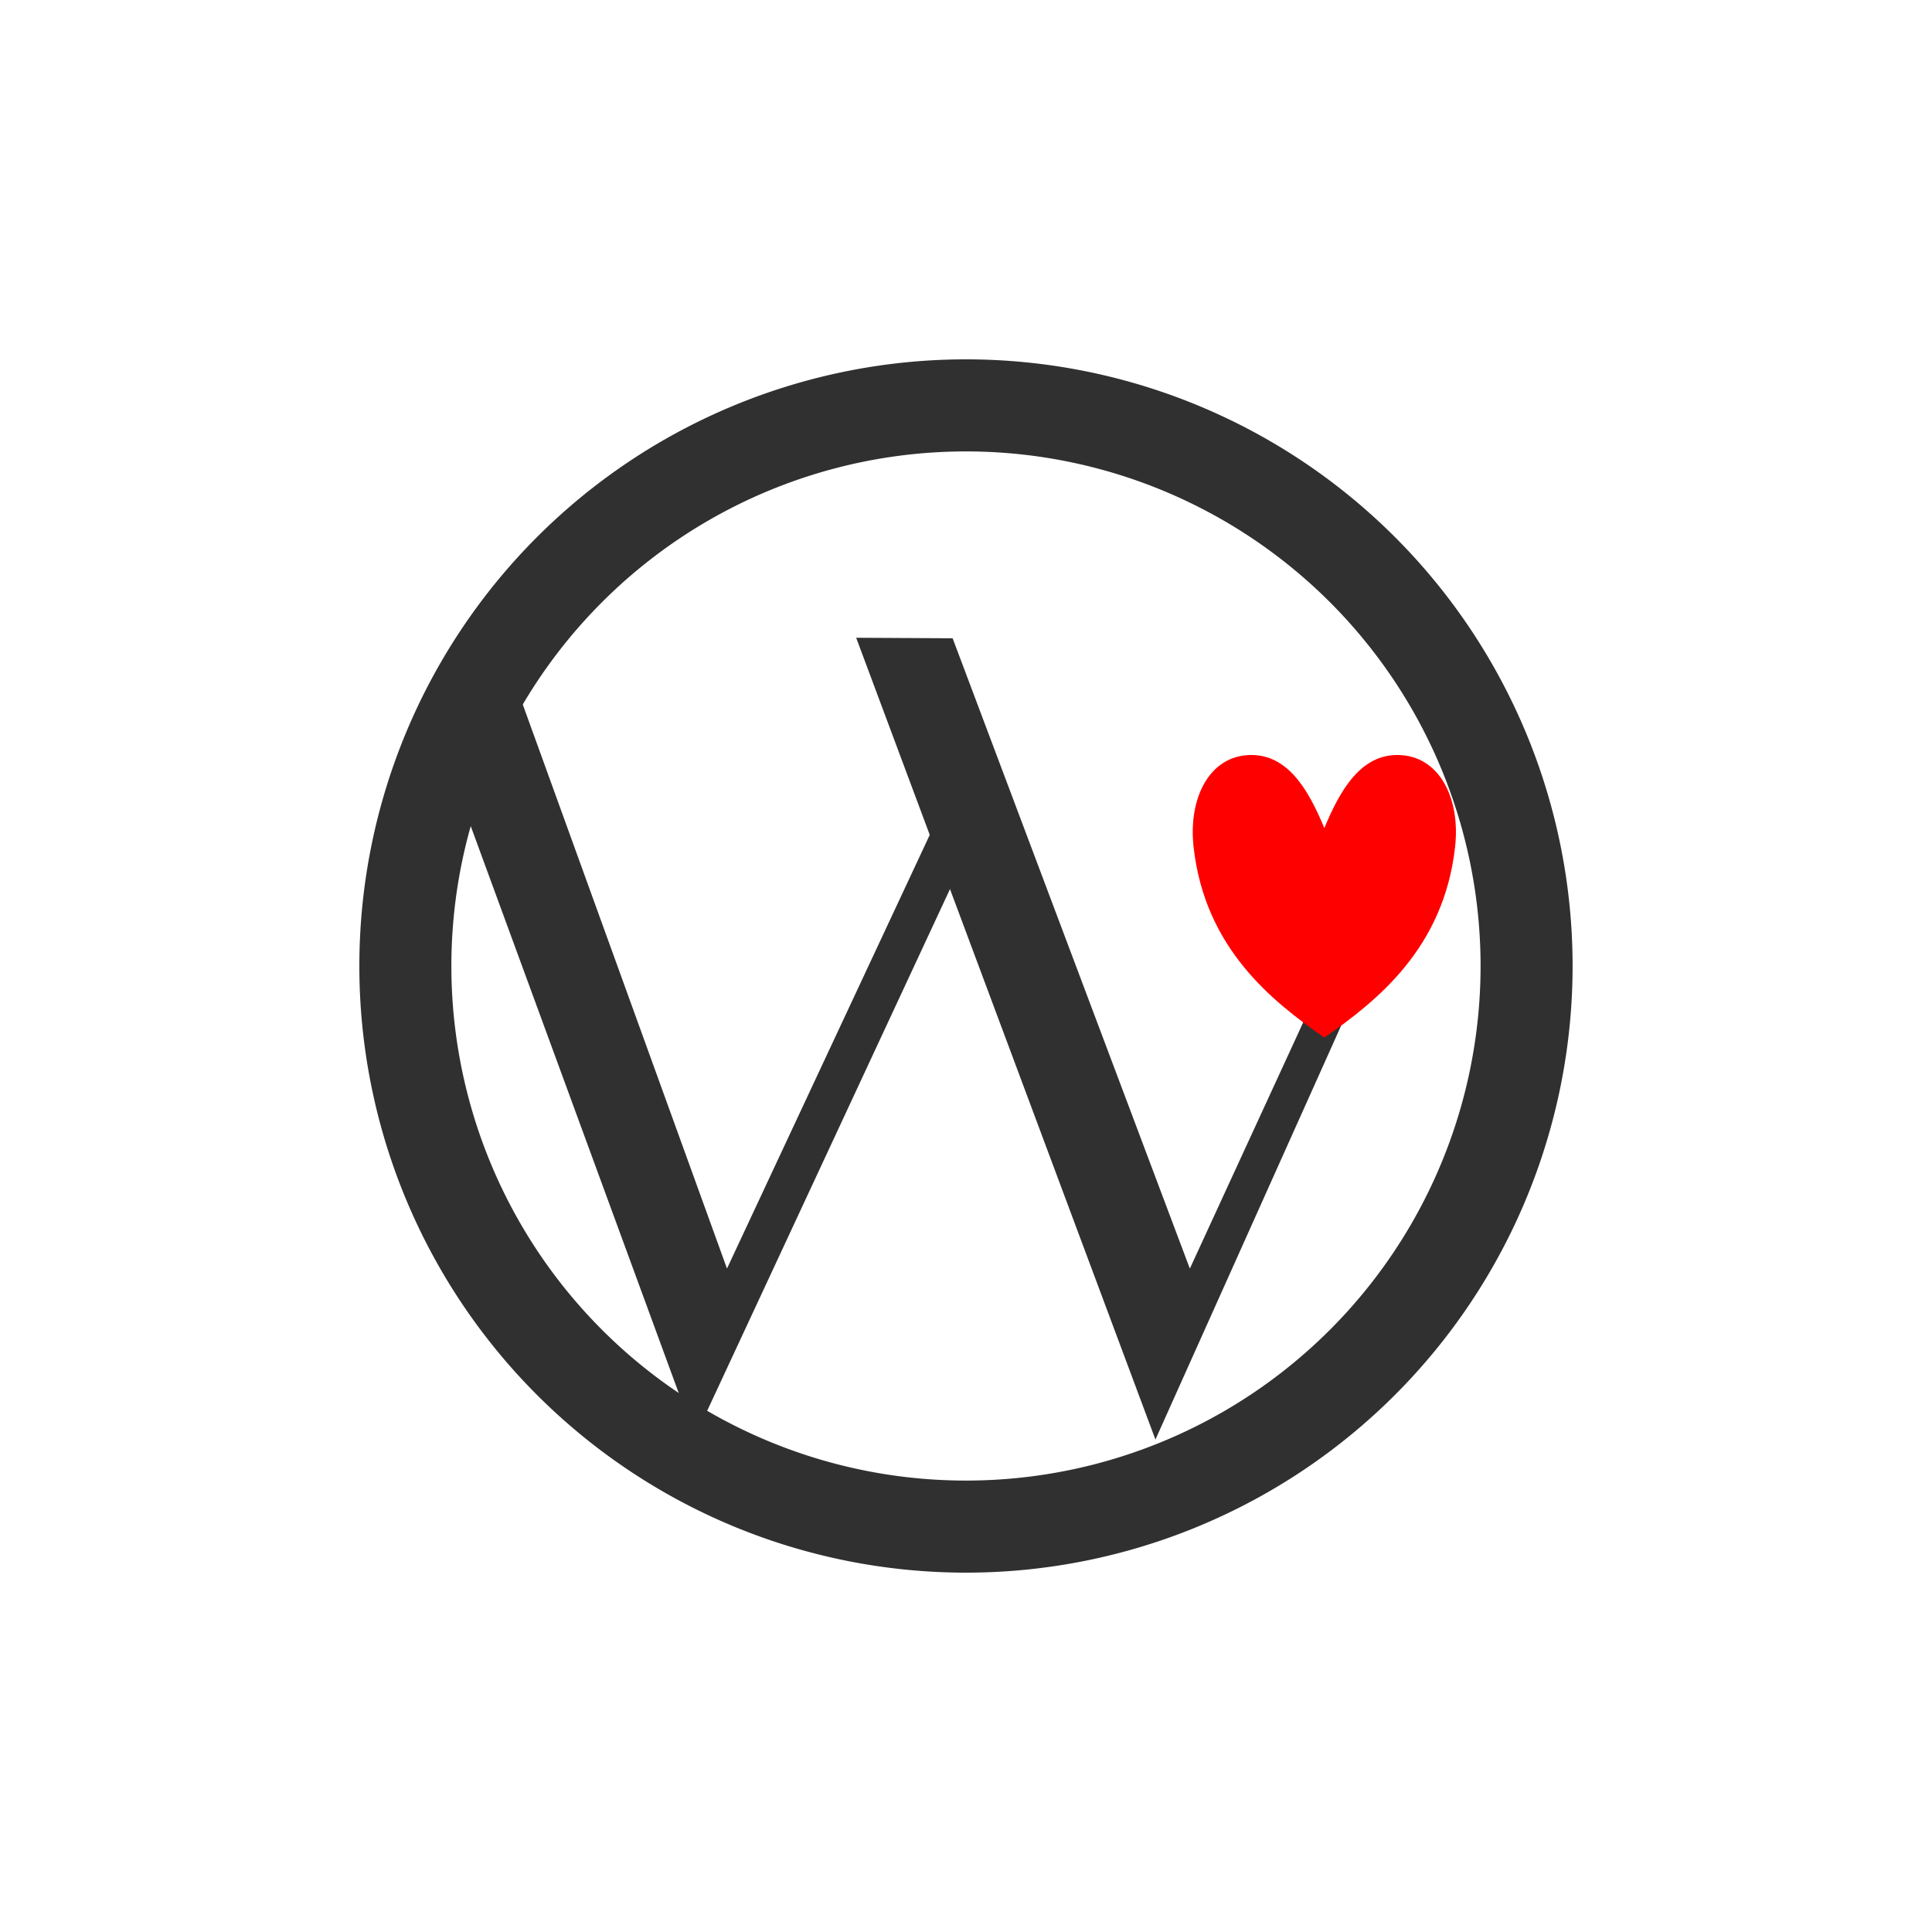 <?xml version="1.0" encoding="UTF-8" standalone="no"?>
<!-- Created with Inkscape (http://www.inkscape.org/) -->

<svg
   xmlns:dc="http://purl.org/dc/elements/1.1/"
   xmlns:cc="http://creativecommons.org/ns#"
   xmlns:rdf="http://www.w3.org/1999/02/22-rdf-syntax-ns#"
   xmlns:svg="http://www.w3.org/2000/svg"
   xmlns="http://www.w3.org/2000/svg"
   xmlns:sodipodi="http://sodipodi.sourceforge.net/DTD/sodipodi-0.dtd"
   xmlns:inkscape="http://www.inkscape.org/namespaces/inkscape"
   width="38"
   height="38"
   id="svg2"
   version="1.1"
   inkscape:version="0.91 r13725"
   sodipodi:docname="logo--mini_dark.svg"
   inkscape:export-filename="G:\Code\skeleton-warrior\logo--mini_dark.png"
   inkscape:export-xdpi="502.54453"
   inkscape:export-ydpi="502.54453">
  <defs
     id="defs4" />
  <sodipodi:namedview
     id="base"
     pagecolor="#ffffff"
     bordercolor="#666666"
     borderopacity="1.0"
     inkscape:pageopacity="0"
     inkscape:pageshadow="2"
     inkscape:zoom="5.6568542"
     inkscape:cx="54.082612"
     inkscape:cy="30.797088"
     inkscape:document-units="px"
     inkscape:current-layer="g4239"
     showgrid="false"
     inkscape:window-width="1920"
     inkscape:window-height="1006"
     inkscape:window-x="4981"
     inkscape:window-y="-11"
     inkscape:window-maximized="1" />
  <g
     inkscape:label="Layer 1"
     inkscape:groupmode="layer"
     id="layer1"
     transform="translate(0,-1014.362)">
    <g
       id="g4239"
       transform="translate(8.023,0)">
      <path
         id="path4201"
         transform="translate(0,1014.362)"
         d="M 10.977,7.068 A 11.932,11.932 0 0 0 -0.955,19 11.932,11.932 0 0 0 10.977,30.932 11.932,11.932 0 0 0 22.908,19 11.932,11.932 0 0 0 10.977,7.068 Z m 0,1.811 A 10.12,10.12 0 0 1 21.098,19 10.12,10.12 0 0 1 10.977,29.121 10.12,10.12 0 0 1 0.855,19 10.12,10.12 0 0 1 10.977,8.879 Z"
         style="color:#000000;clip-rule:nonzero;display:inline;overflow:visible;visibility:visible;opacity:1;isolation:auto;mix-blend-mode:normal;color-interpolation:sRGB;color-interpolation-filters:linearRGB;solid-color:#000000;solid-opacity:1;fill:#303030;fill-opacity:1;fill-rule:evenodd;stroke:none;stroke-width:0.1;stroke-linecap:butt;stroke-linejoin:miter;stroke-miterlimit:4;stroke-dasharray:none;stroke-dashoffset:0;stroke-opacity:1;marker:none;color-rendering:auto;image-rendering:auto;shape-rendering:auto;text-rendering:auto;enable-background:accumulate;filter-blend-mode:normal;filter-gaussianBlur-deviation:0"
         inkscape:connector-curvature="0" />
      <path
         sodipodi:nodetypes="cccccc"
         inkscape:connector-curvature="0"
         d="m 10.303,1030.7 -4.027,8.613 -4.552,-12.573 -0.818,2.972 4.739,12.917 5.027,-10.801"
         style="color:#000000;clip-rule:nonzero;display:inline;overflow:visible;visibility:visible;opacity:1;isolation:auto;mix-blend-mode:normal;color-interpolation:sRGB;color-interpolation-filters:linearRGB;solid-color:#000000;solid-opacity:1;fill:#303030;fill-opacity:1;fill-rule:evenodd;stroke:none;stroke-width:0.1;stroke-linecap:butt;stroke-linejoin:miter;stroke-miterlimit:4;stroke-dasharray:none;stroke-dashoffset:0;stroke-opacity:1;marker:none;color-rendering:auto;image-rendering:auto;shape-rendering:auto;text-rendering:auto;enable-background:accumulate;filter-blend-mode:normal;filter-gaussianBlur-deviation:0"
         id="path4214" />
      <path
         sodipodi:nodetypes="ccccccc"
         inkscape:connector-curvature="0"
         d="m 18.511,1034.188 -3.808,8.488 -5.886,-15.77 1.897,0.01 4.666,12.398 2.314,-5.027 z"
         style="color:#000000;clip-rule:nonzero;display:inline;overflow:visible;visibility:visible;opacity:1;isolation:auto;mix-blend-mode:normal;color-interpolation:sRGB;color-interpolation-filters:linearRGB;solid-color:#000000;solid-opacity:1;fill:#303030;fill-opacity:1;fill-rule:evenodd;stroke:none;stroke-width:0.1;stroke-linecap:butt;stroke-linejoin:miter;stroke-miterlimit:4;stroke-dasharray:none;stroke-dashoffset:0;stroke-opacity:1;marker:none;color-rendering:auto;image-rendering:auto;shape-rendering:auto;text-rendering:auto;enable-background:accumulate;filter-blend-mode:normal;filter-gaussianBlur-deviation:0"
         id="path4216" />
      <path
         sodipodi:nodetypes="sscsscs"
         inkscape:connector-curvature="0"
         d="m 20.597,1031.018 c 0.107,-0.96 -0.312,-1.796 -1.122,-1.806 -0.724,-0.01 -1.131,0.665 -1.45,1.438 -0.319,-0.773 -0.726,-1.447 -1.45,-1.438 -0.81,0.01 -1.228,0.846 -1.122,1.806 0.222,2.001 1.549,3.039 2.572,3.753 1.023,-0.714 2.35,-1.752 2.572,-3.753 z"
         style="fill:#ff0000;fill-opacity:1;stroke:none"
         id="use3779" />
    </g>
  </g>
</svg>
